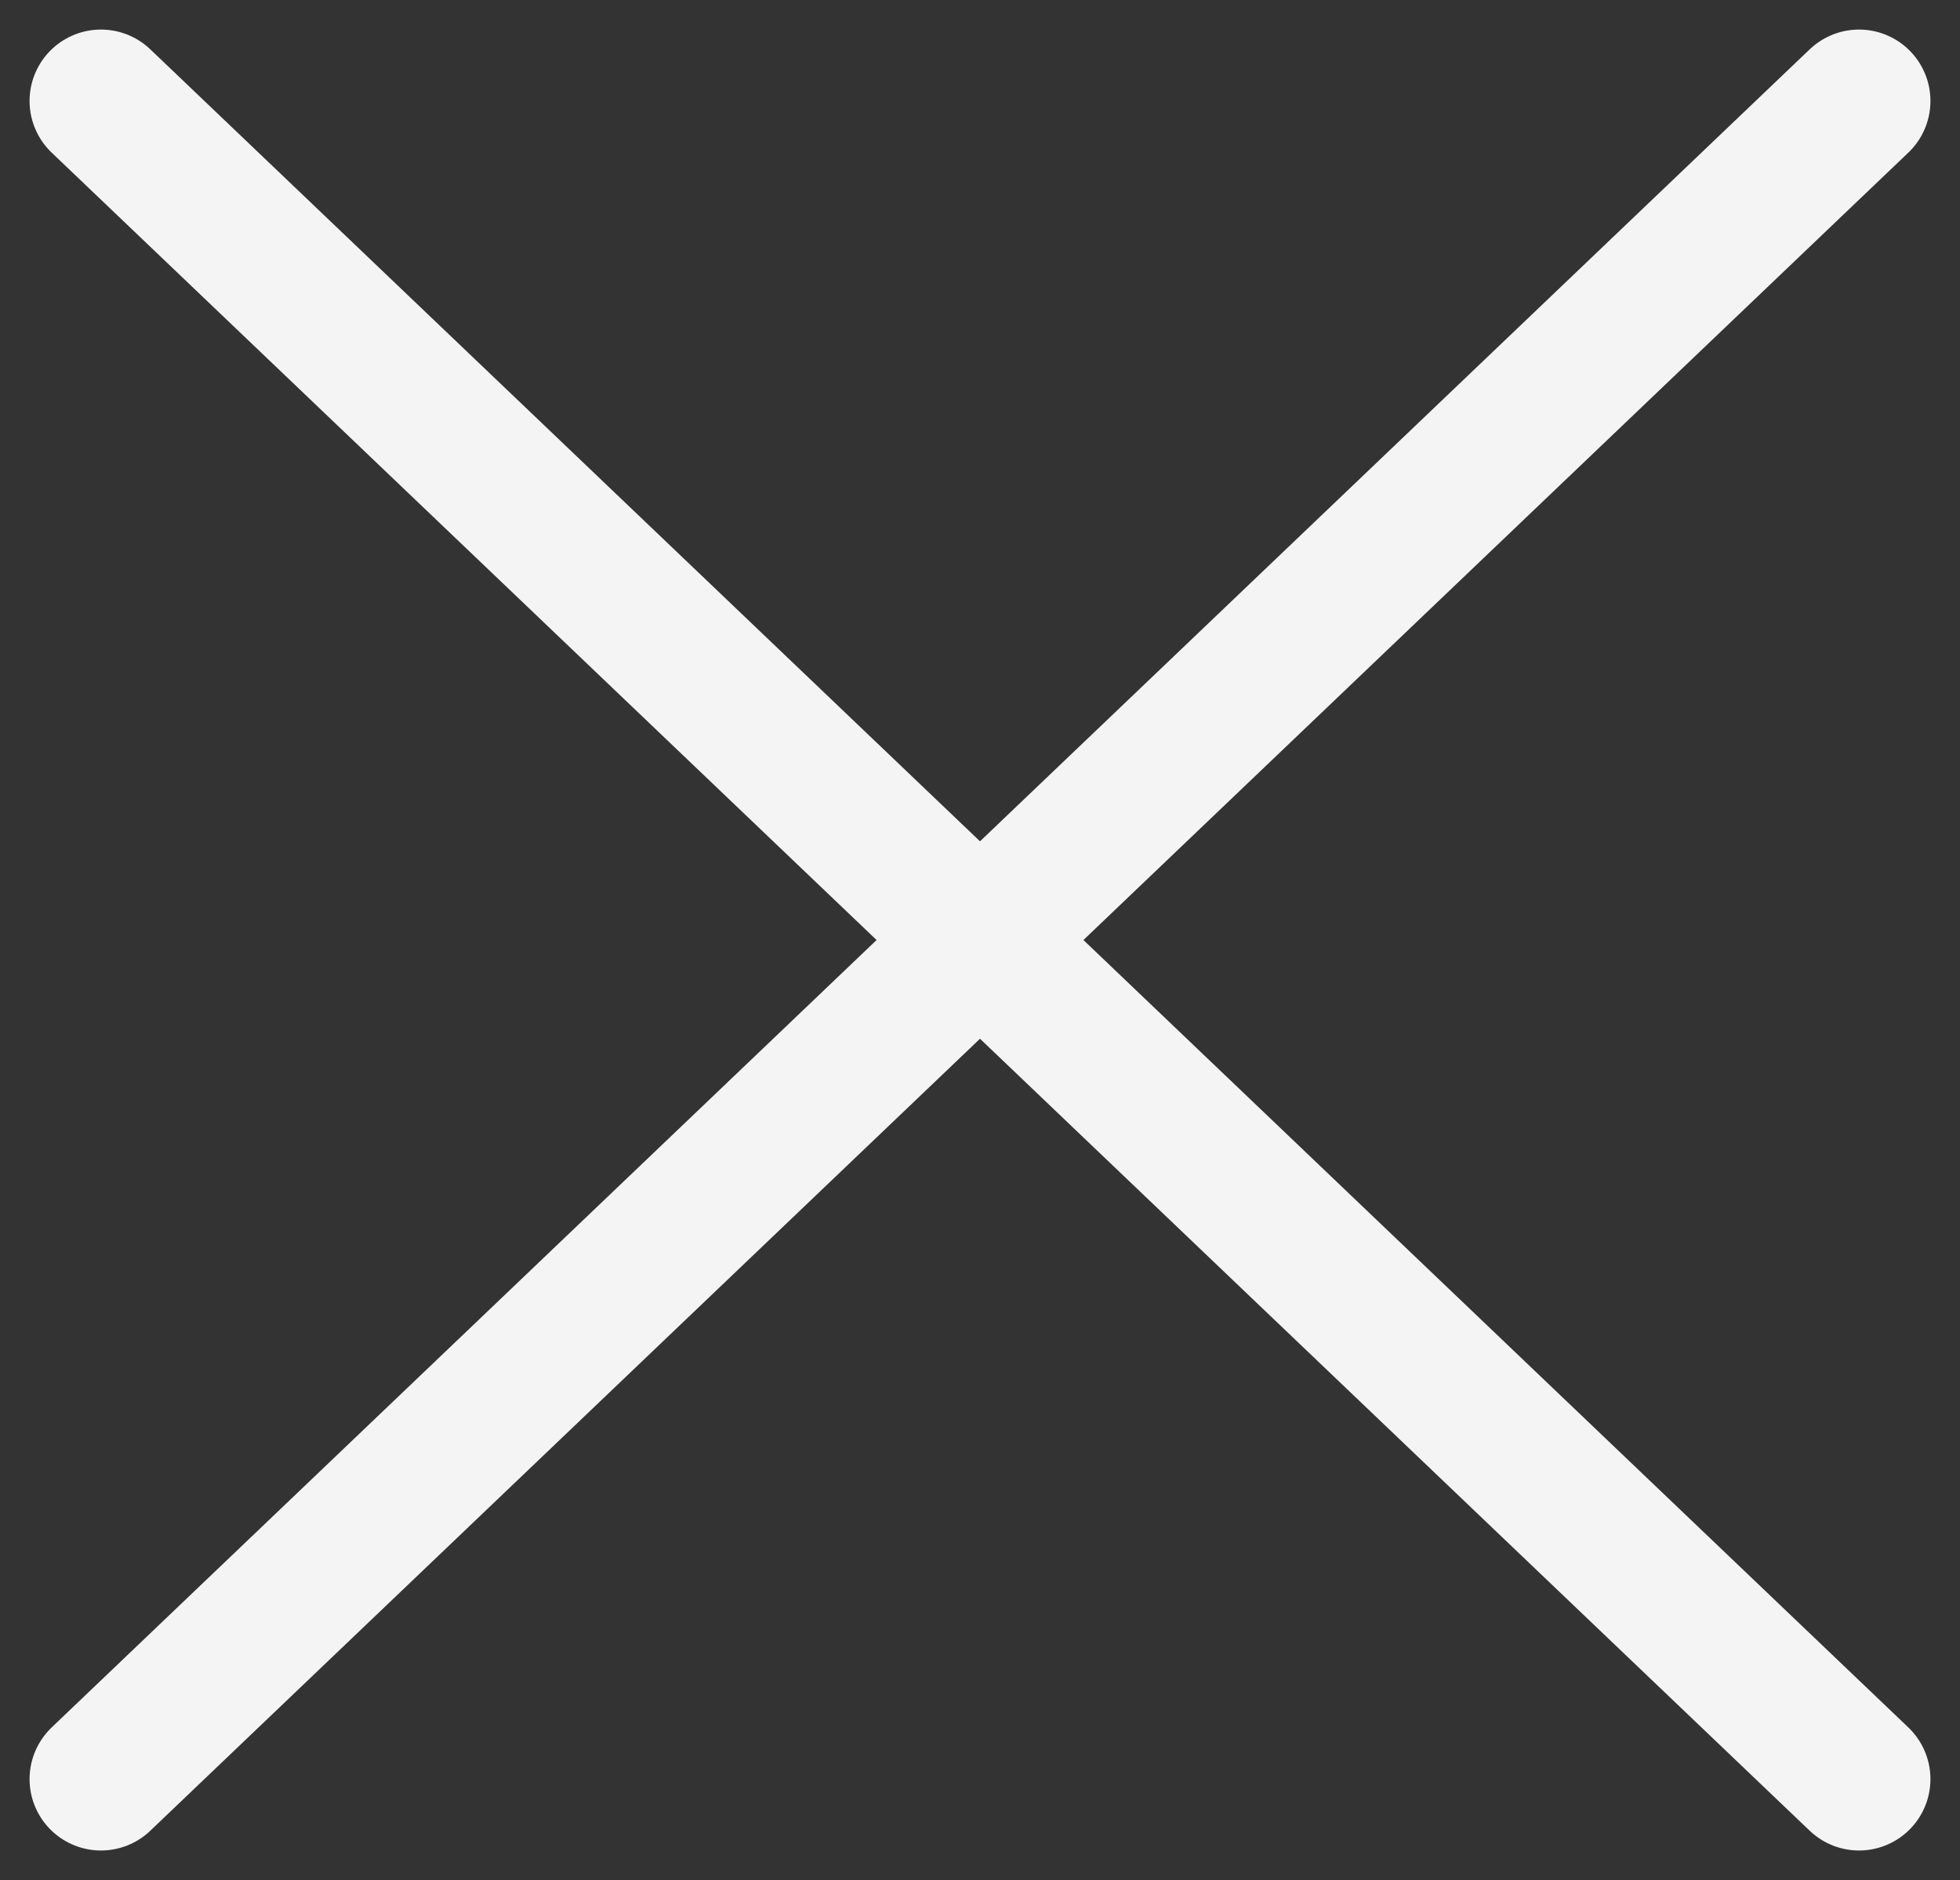 <svg xmlns="http://www.w3.org/2000/svg" width="27.447" height="26.328" viewBox="0 0 27.447 26.328">
  <rect x="0" y="0" width="27.447" height="26.328" fill="#333333" stroke="none"/>
  <g id="Group_290" data-name="Group 290" transform="translate(106.914 -211.086)">
    <line id="Line_7" data-name="Line 7" y1="23.5" x2="24.619" transform="translate(-105.5 212.5)" fill="none" stroke="#f4f4f4" stroke-linecap="round" stroke-width="2"/>
    <line id="Line_8" data-name="Line 8" x2="24.619" y2="23.5" transform="translate(-105.5 212.5)" fill="none" stroke="#f4f4f4" stroke-linecap="round" stroke-width="2"/>
  </g>
</svg>
